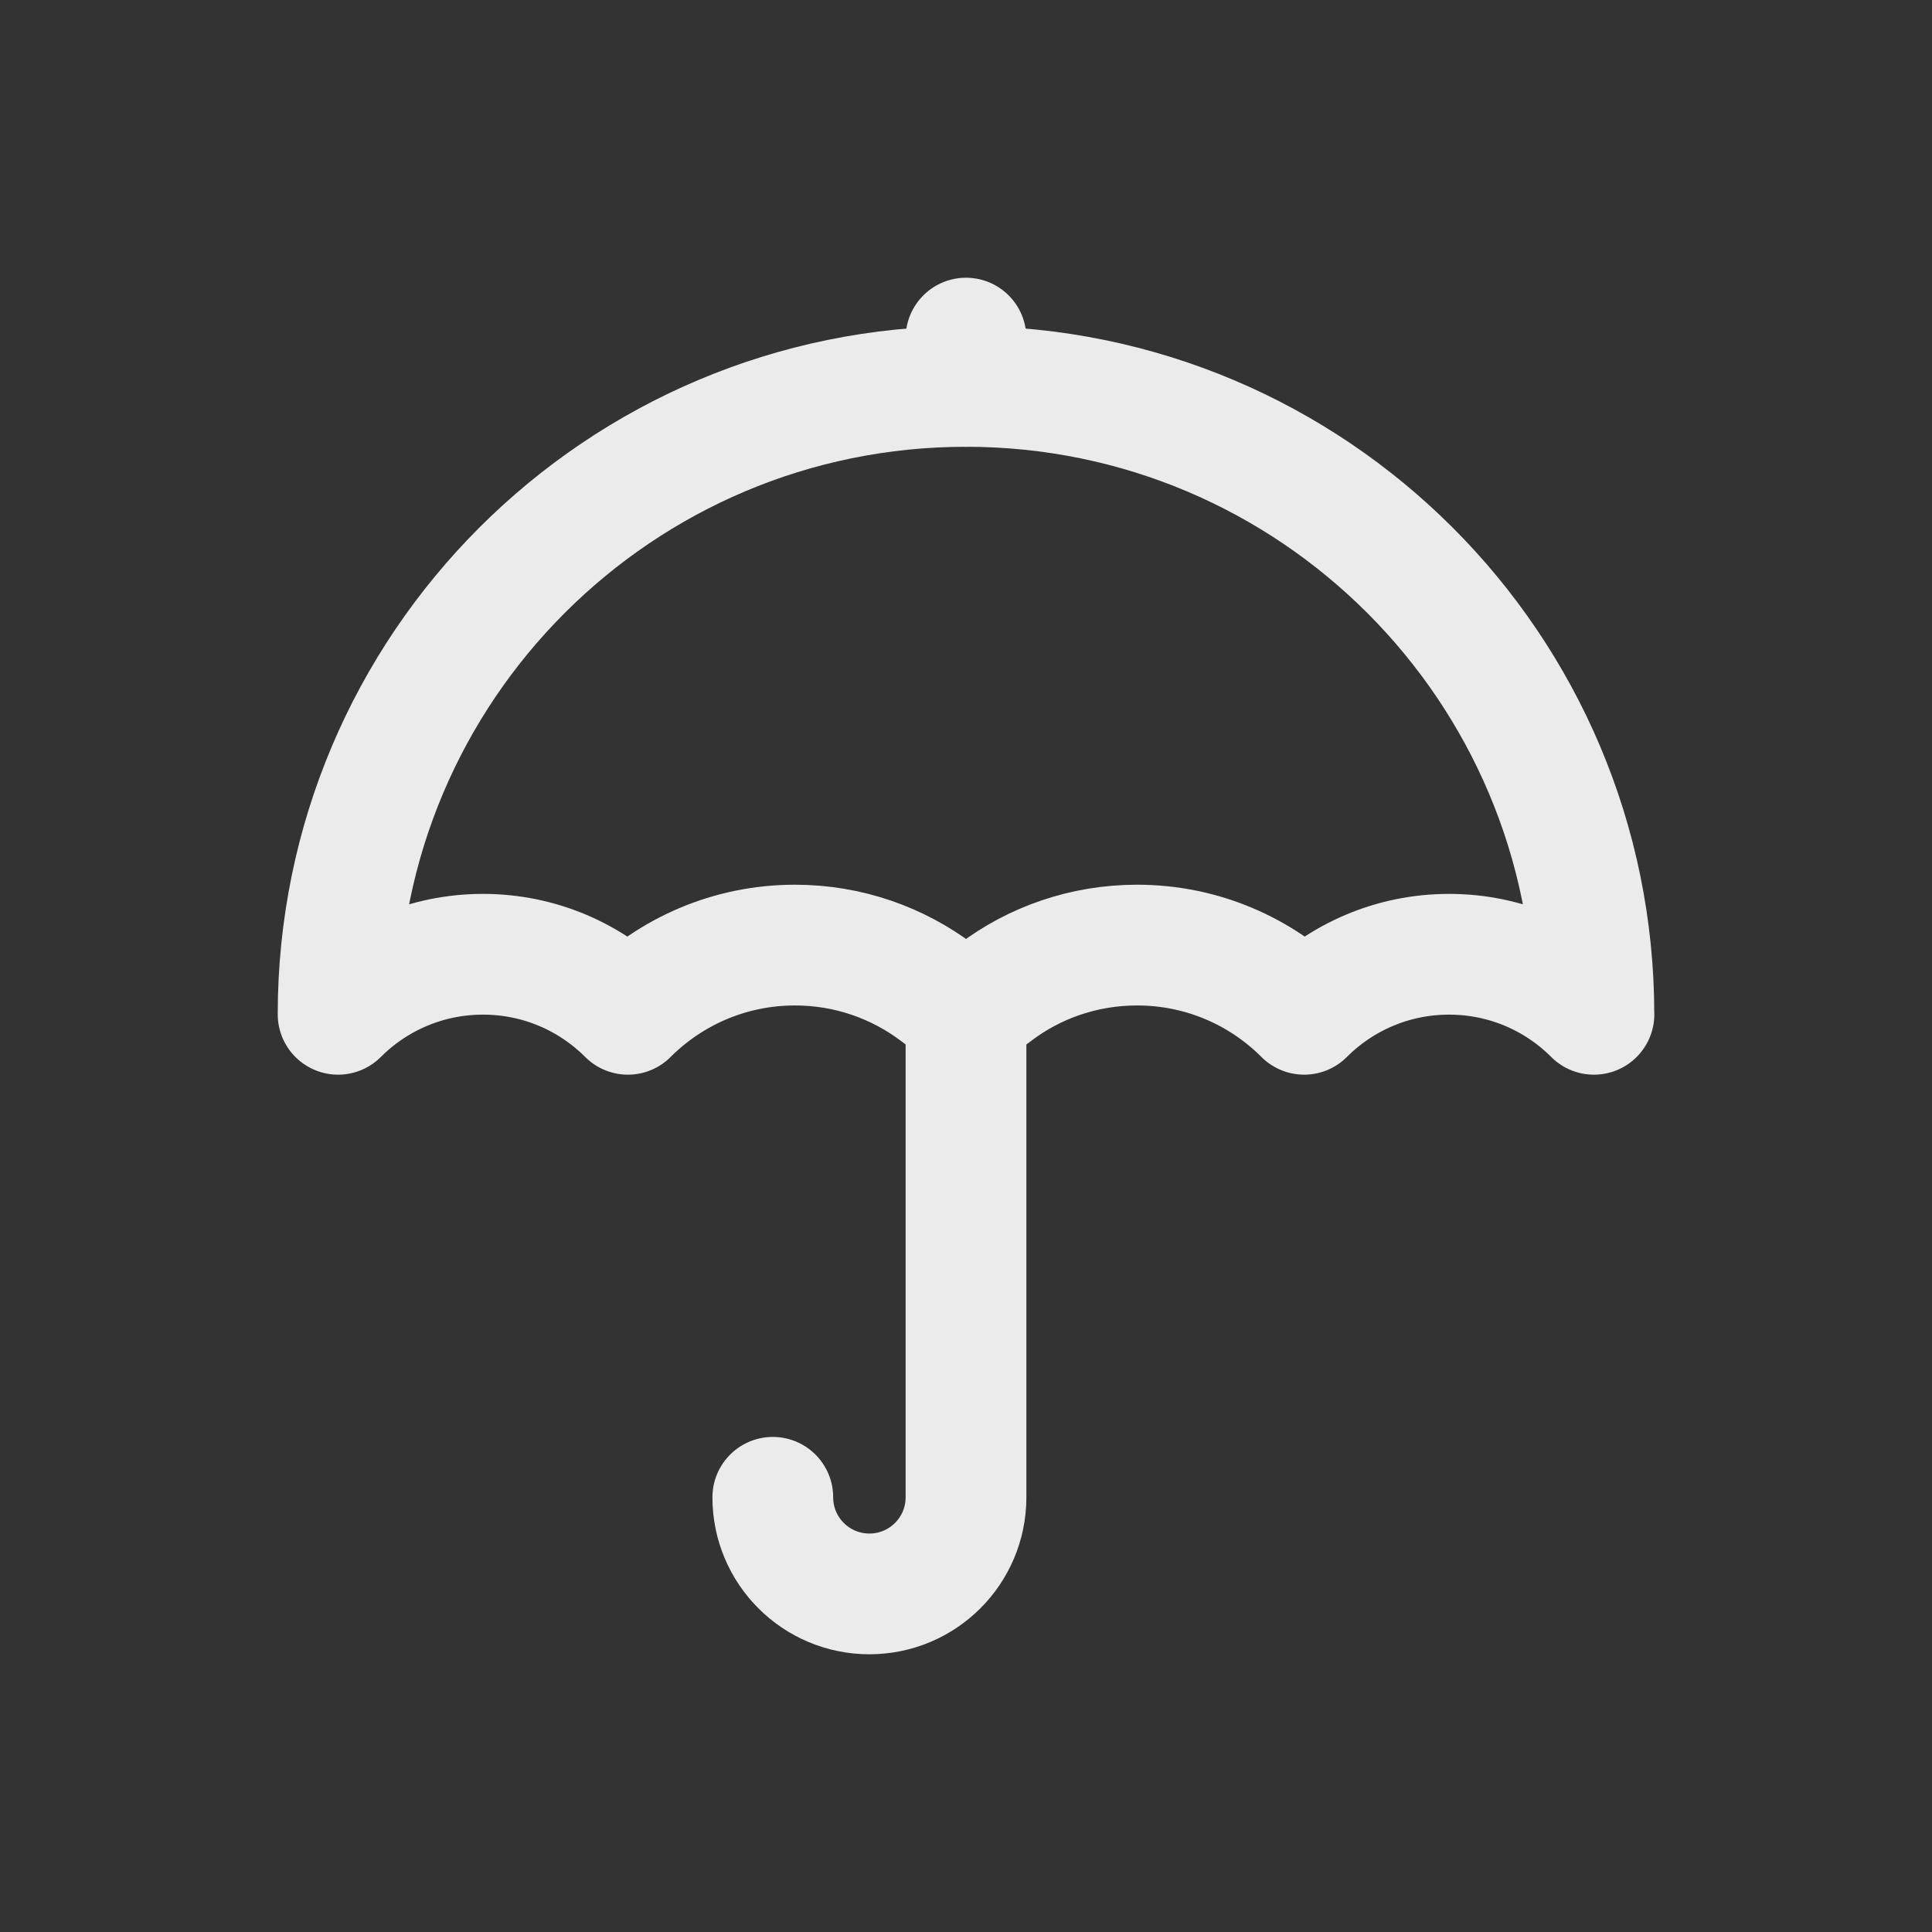 <!-- Generated by IcoMoon.io -->
<svg version="1.1" xmlns="http://www.w3.org/2000/svg" width="40" height="40" viewBox="0 0 40 40">
<rect x="0" y="0" width="40" height="40" fill="#333333" stroke="none"/>
<title>io-umbrella-outline</title>
<path fill="none" stroke-linejoin="round" stroke-linecap="round" stroke-miterlimit="4" stroke-width="2.5" stroke="#ebebeb" d="M20 21v10c0 1.105-0.895 2-2 2v0 0c-1.105 0-2-0.895-2-2v0"></path>
<path fill="none" stroke-linejoin="round" stroke-linecap="round" stroke-miterlimit="4" stroke-width="2.5" stroke="#ebebeb" d="M33 21c0-7.18-5.82-13-13-13s-13 5.82-13 13v0c0.768-0.768 1.828-1.243 3-1.243s2.232 0.475 3 1.243v0c0.885-0.885 2.108-1.433 3.459-1.433 1.107 0 2.128 0.368 2.948 0.987l-0.012-0.009 0.606 0.454 0.606-0.454c0.807-0.611 1.828-0.978 2.935-0.978 1.351 0 2.574 0.547 3.459 1.433v0c0.768-0.768 1.828-1.243 3-1.243s2.232 0.475 3 1.243v0z"></path>
<path fill="none" stroke-linejoin="round" stroke-linecap="round" stroke-miterlimit="4" stroke-width="2.5" stroke="#ebebeb" d="M20 8v-1"></path>
</svg>
